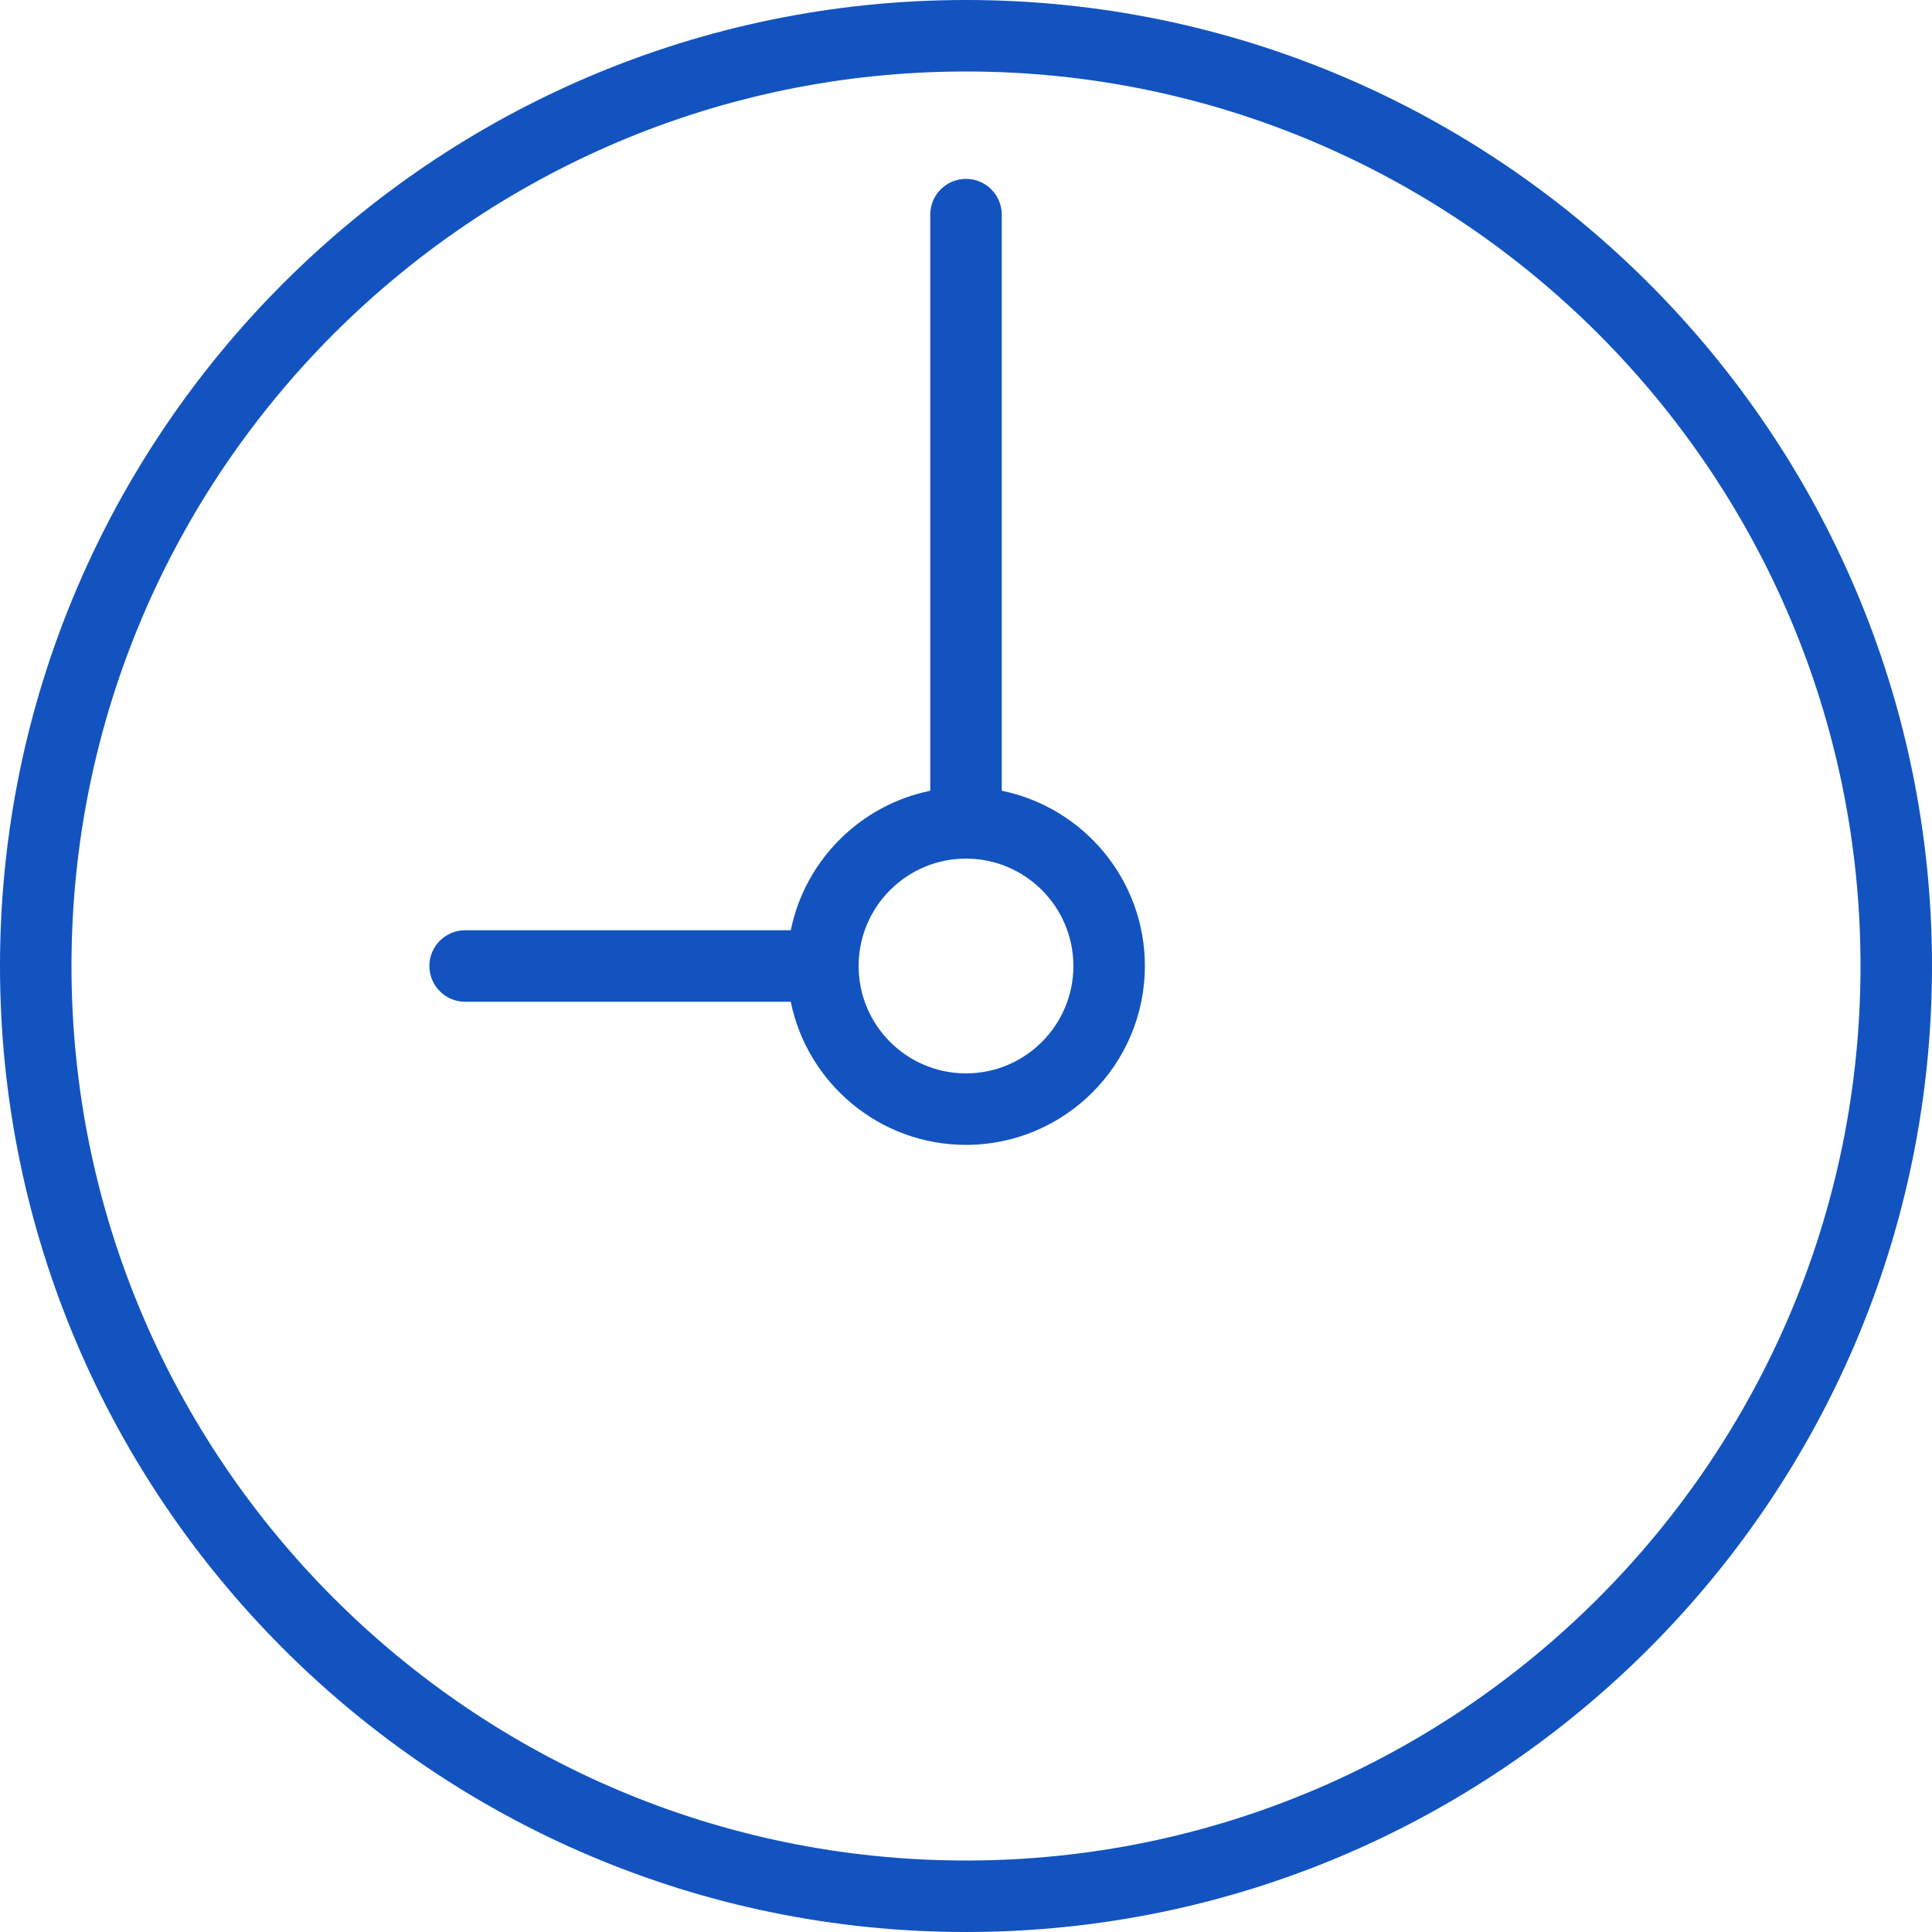 <svg width="24" height="24" viewBox="0 0 24 24" fill="none" xmlns="http://www.w3.org/2000/svg">
<path d="M12 23.112C5.873 23.112 0.888 18.127 0.888 12C0.888 5.873 5.873 0.888 12 0.888C18.127 0.888 23.112 5.873 23.112 12C23.112 18.127 18.127 23.112 12 23.112ZM12 13.334C11.264 13.334 10.666 12.736 10.666 12C10.666 11.264 11.264 10.666 12 10.666C12.736 10.666 13.334 11.264 13.334 12C13.334 12.736 12.736 13.334 12 13.334ZM12.444 9.823V2.666C12.444 2.421 12.246 2.222 12 2.222C11.755 2.222 11.556 2.421 11.556 2.666V9.823C10.686 10.001 10.001 10.686 9.823 11.556H5.778C5.533 11.556 5.334 11.755 5.334 12C5.334 12.245 5.533 12.444 5.778 12.444H9.823C10.029 13.457 10.926 14.222 12 14.222C13.225 14.222 14.222 13.225 14.222 12C14.222 10.926 13.457 10.029 12.444 9.823ZM12 0C5.384 0 0 5.384 0 12C0 18.616 5.384 24 12 24C18.616 24 24 18.616 24 12C24 5.384 18.616 0 12 0Z" fill="#1253C0"/>
</svg>
